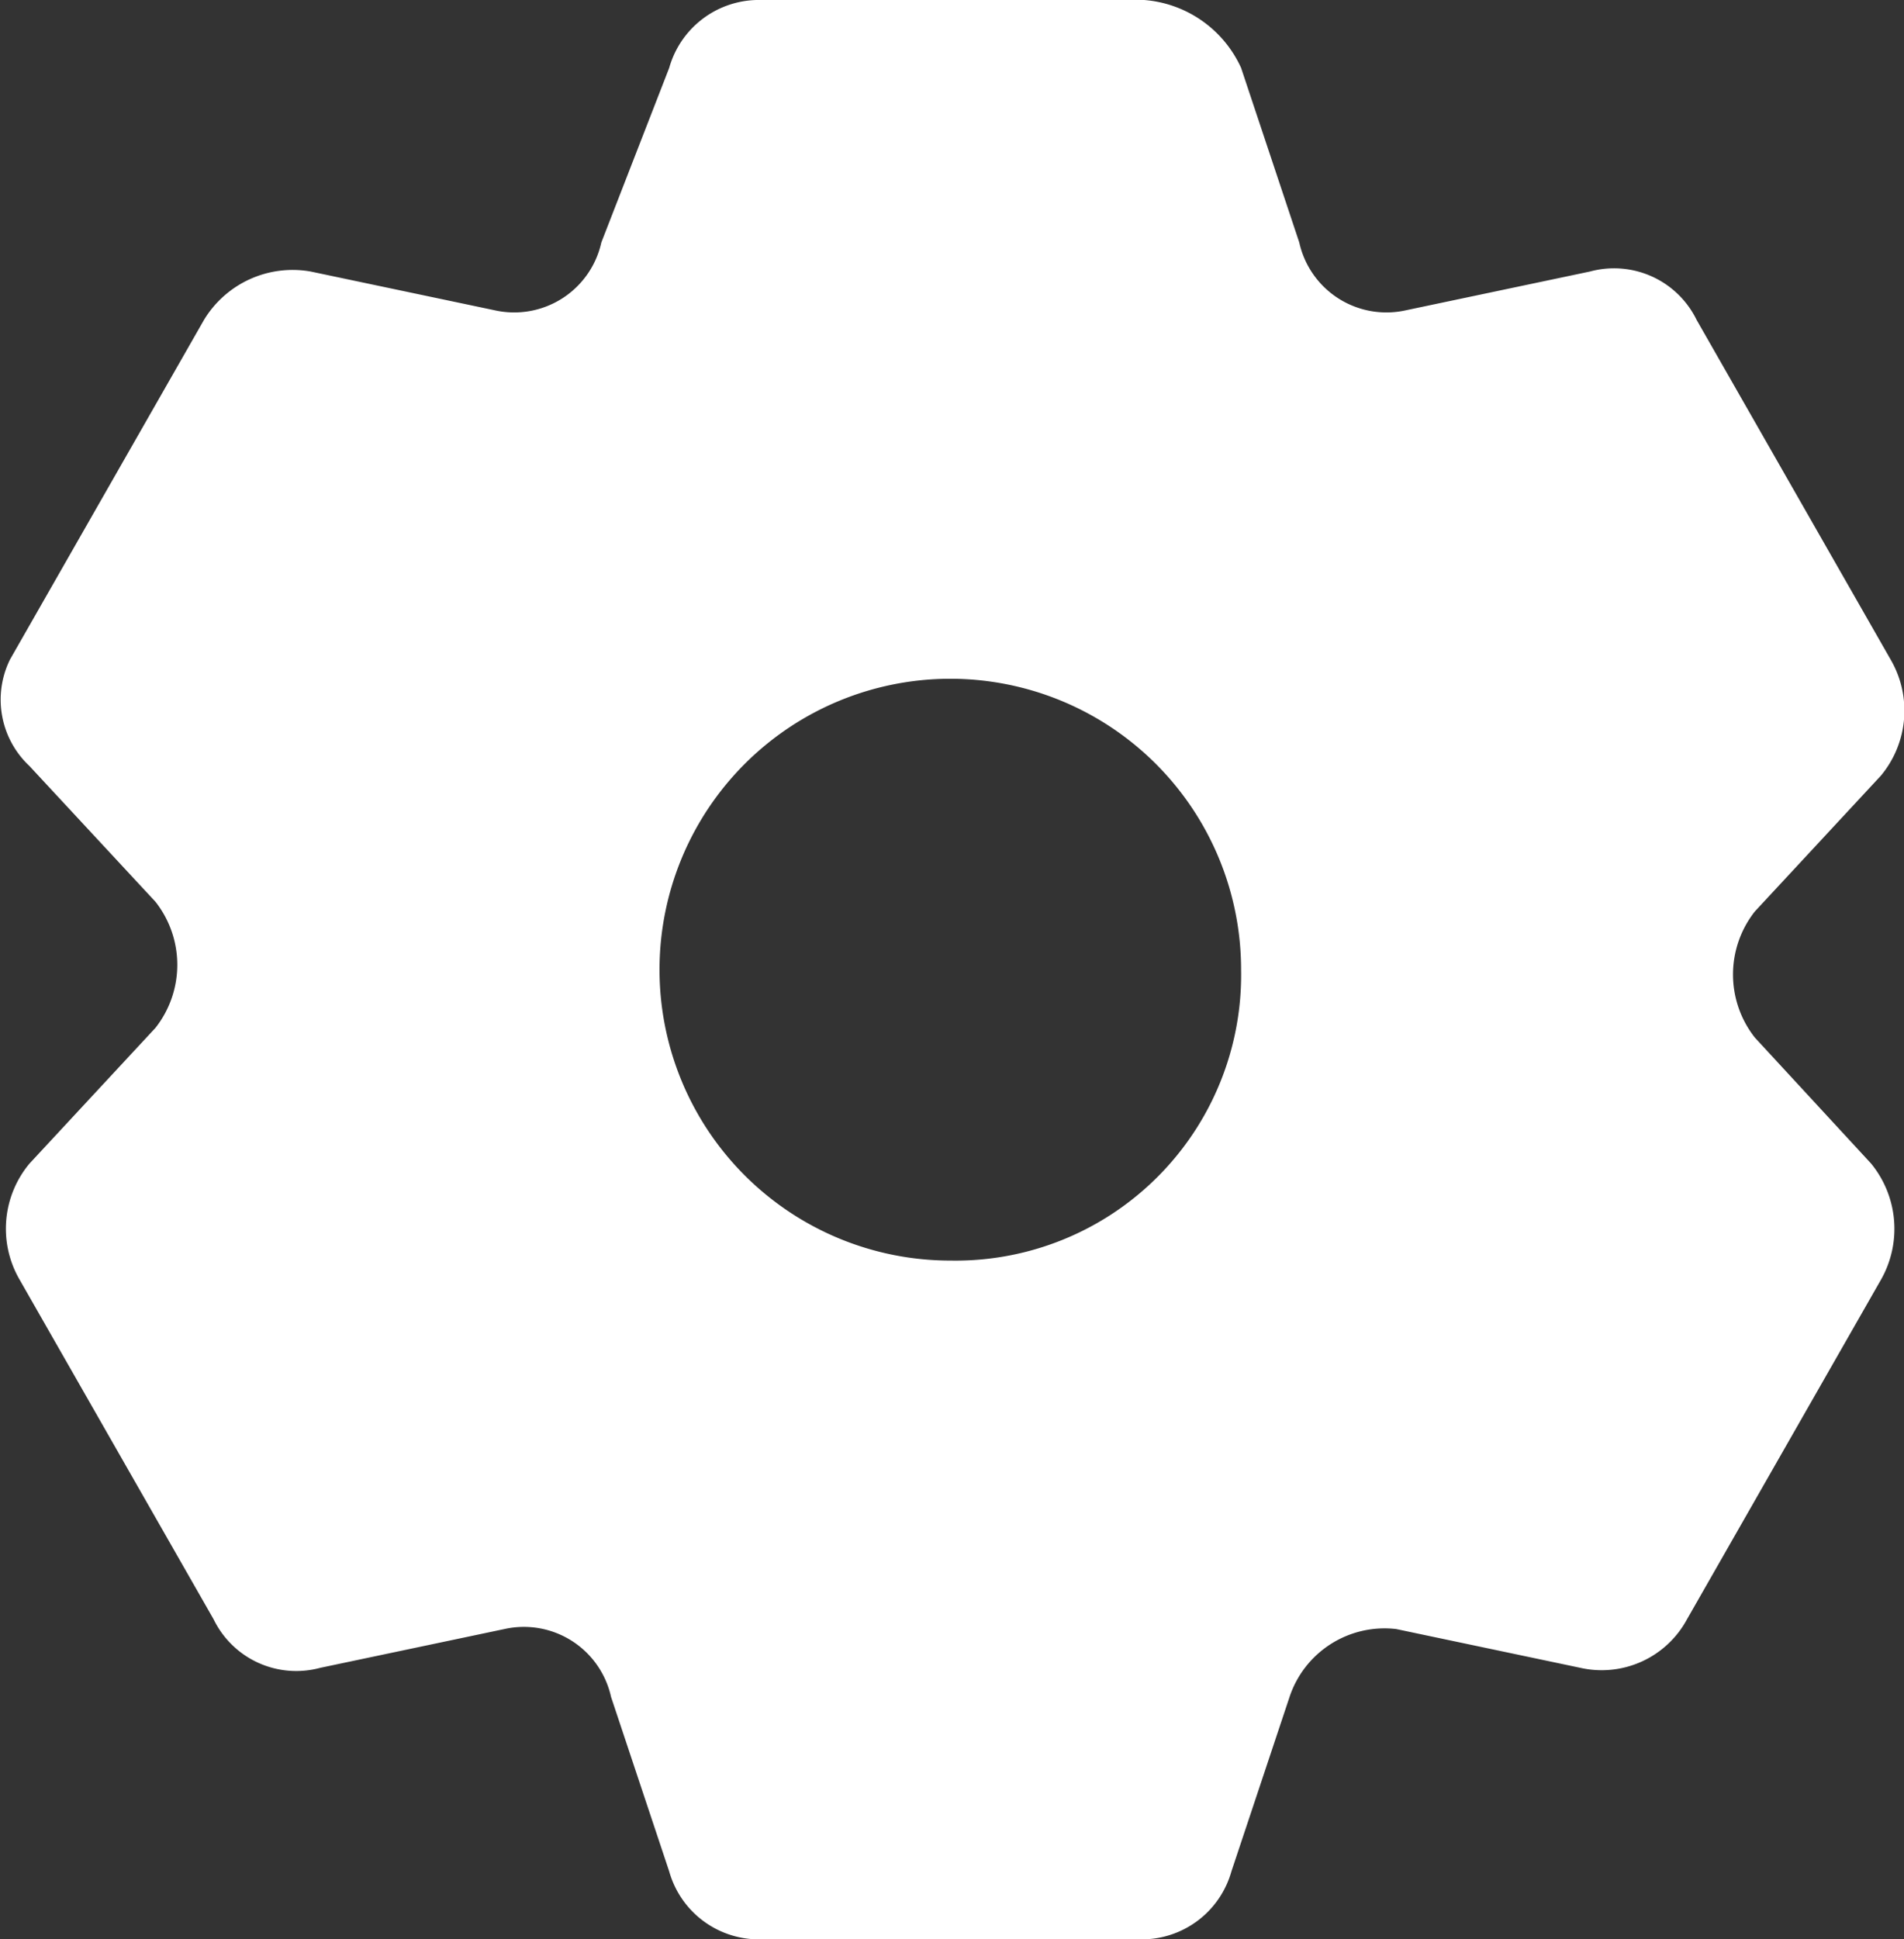 <svg xmlns="http://www.w3.org/2000/svg" width="19.643" height="20" viewBox="0 0 19.643 20">
  <rect x="0" y="0" width="19.643" height="20" fill="#333333" stroke="none"/>
  <path id="setting" d="M20.3,12.7a1.051,1.051,0,0,1,0-1.3L21.6,10a1.048,1.048,0,0,0,.1-1.2l-2-3.5a.948.948,0,0,0-1.1-.5l-1.9.4a.921.921,0,0,1-1.1-.7L15,2.7A1.2,1.2,0,0,0,14,2H10a.961.961,0,0,0-.9.7L8.4,4.5a.921.921,0,0,1-1.1.7L5.4,4.8a1.069,1.069,0,0,0-1.1.5l-2,3.5a.937.937,0,0,0,.2,1.1l1.3,1.4a1.051,1.051,0,0,1,0,1.3L2.5,14a1.048,1.048,0,0,0-.1,1.2l2,3.5a.948.948,0,0,0,1.1.5l1.9-.4a.921.921,0,0,1,1.1.7l.6,1.8a.961.961,0,0,0,.9.7h4a.961.961,0,0,0,.9-.7l.6-1.8a1.033,1.033,0,0,1,1.1-.7l1.9.4a1,1,0,0,0,1.1-.5l2-3.5a1.063,1.063,0,0,0-.1-1.2ZM12,15a3,3,0,1,1,3-3A2.946,2.946,0,0,1,12,15Z" transform="translate(-2.196 -2)" fill="#fff"/>
</svg>